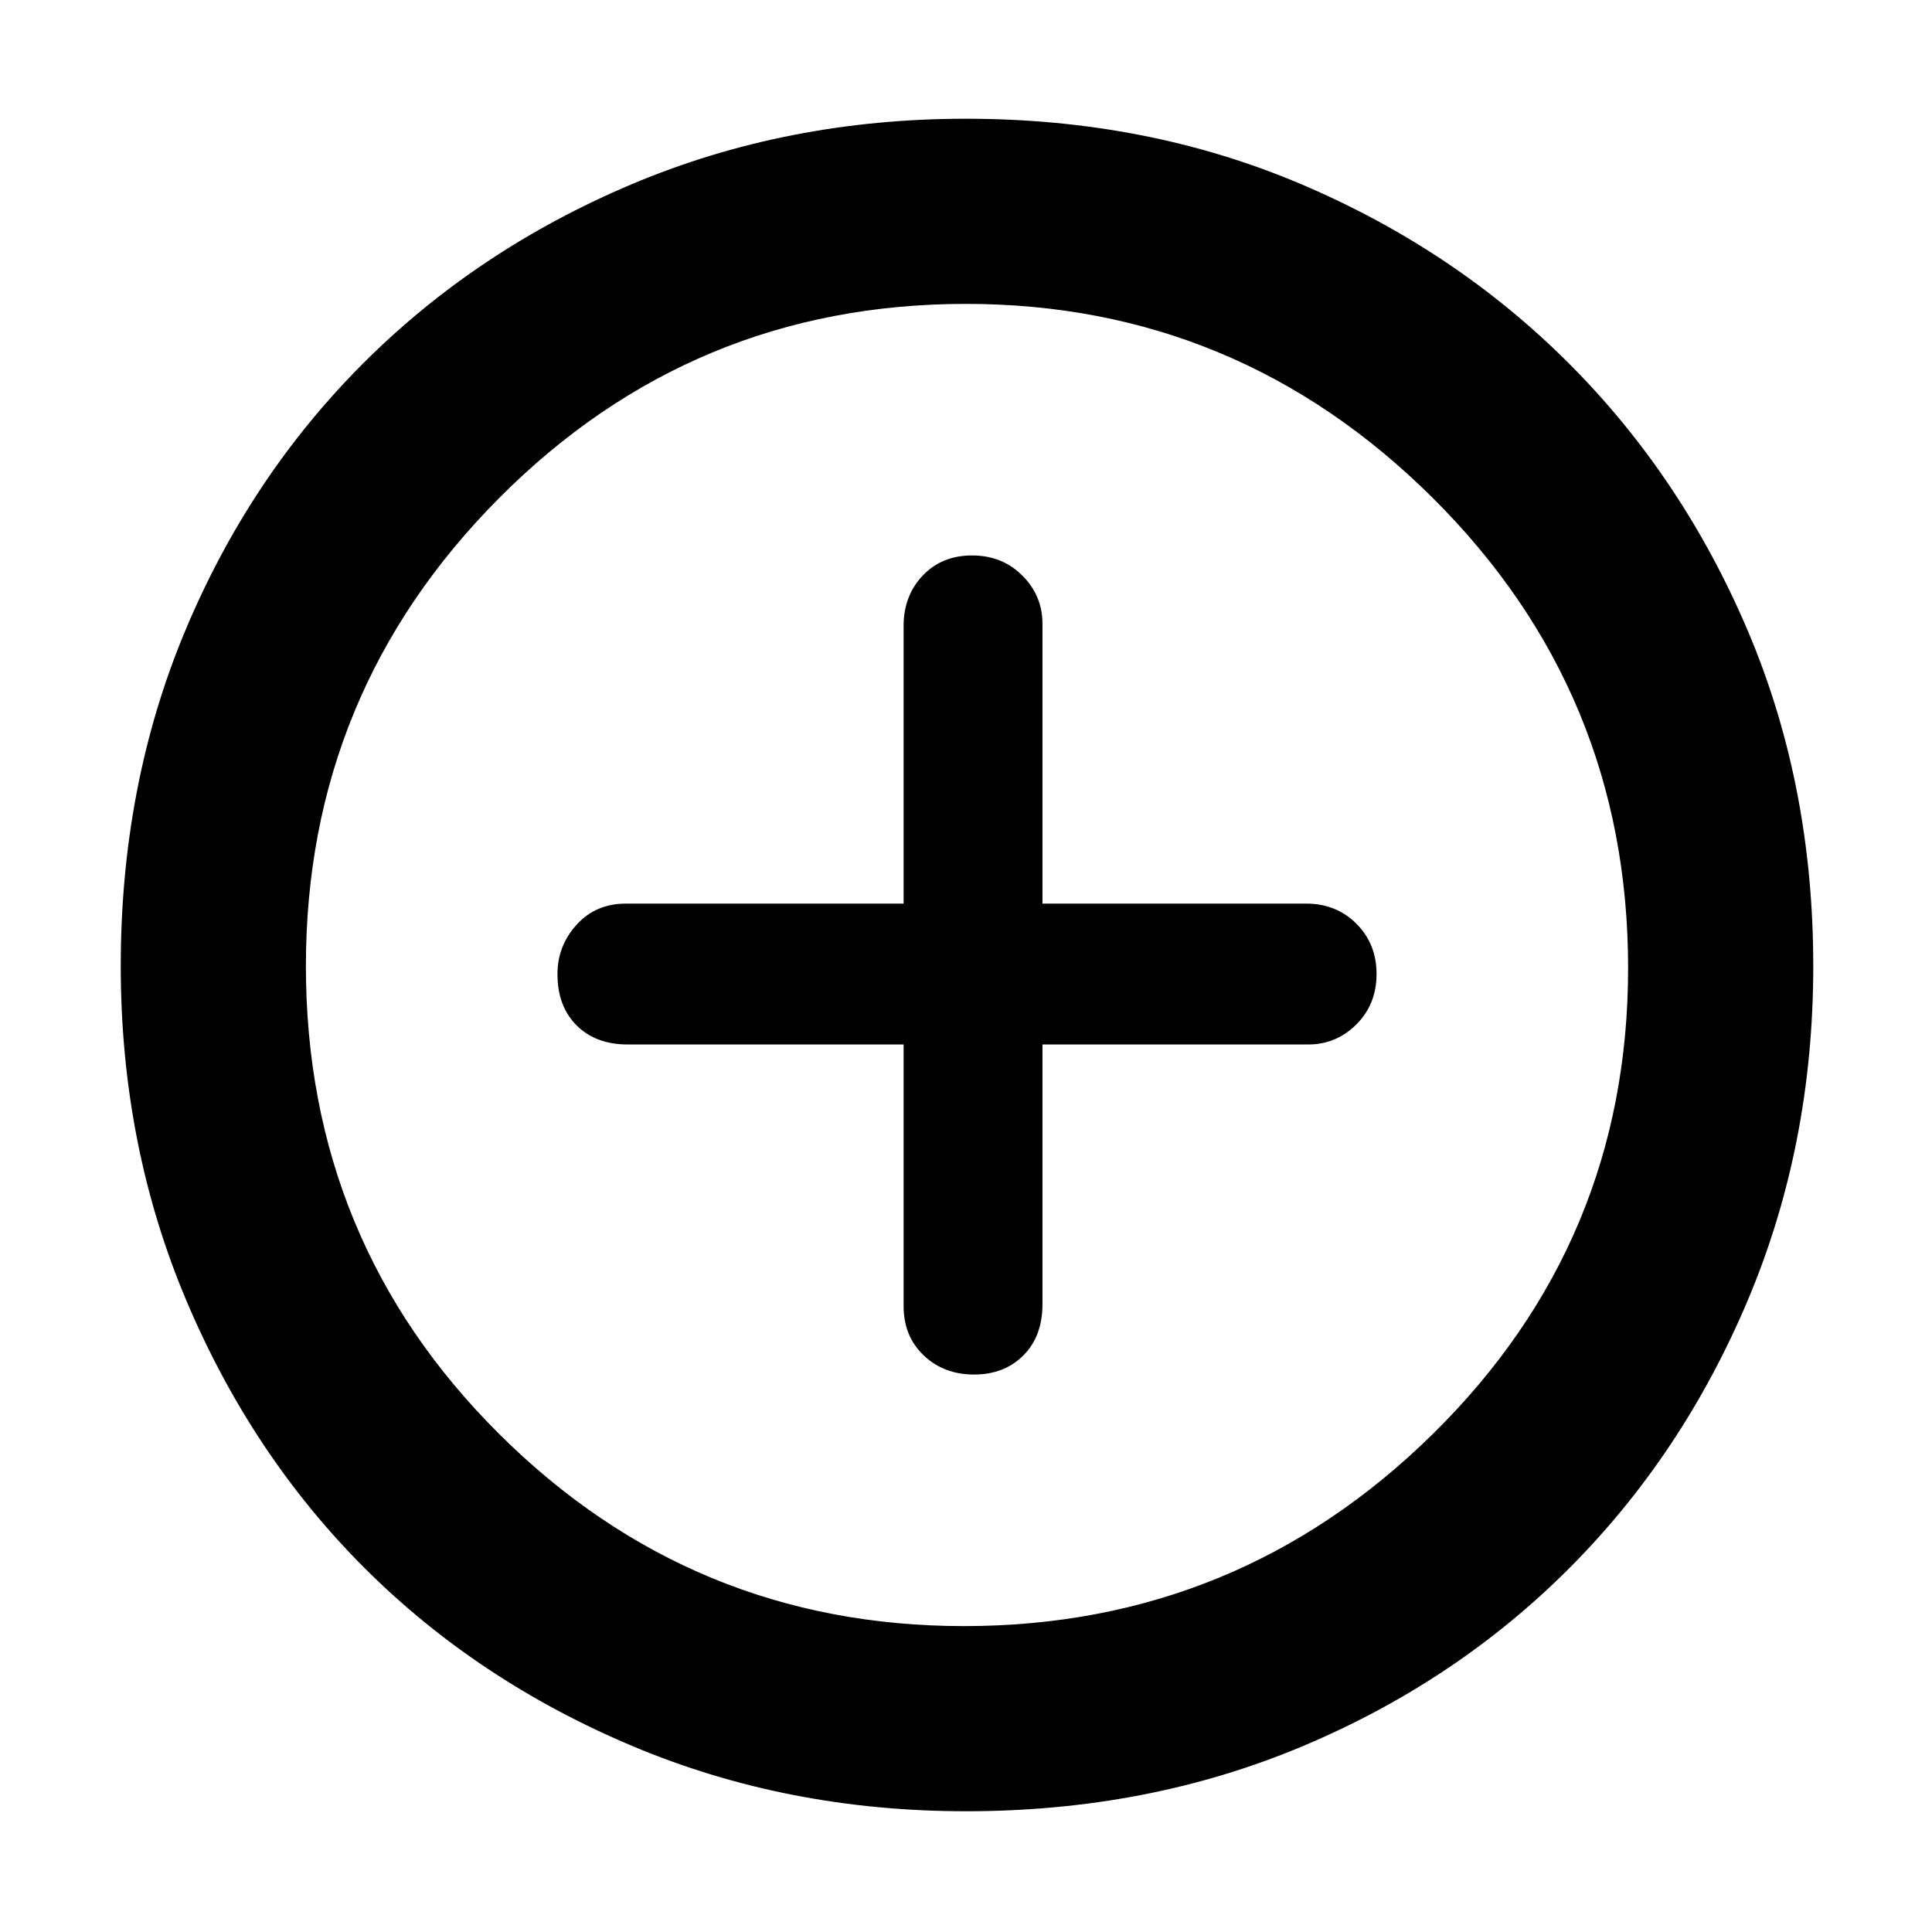 <svg xmlns="http://www.w3.org/2000/svg" height="48" width="48"><path d="M24.2 34.15q.75 0 1.225-.475.475-.475.475-1.275v-6.45h6.6q.7 0 1.2-.5t.5-1.25q0-.75-.5-1.25t-1.25-.5H25.9V15.5q0-.7-.5-1.2t-1.25-.5q-.75 0-1.225.5-.475.5-.475 1.25v6.9h-6.9q-.75 0-1.225.525-.475.525-.475 1.225 0 .8.475 1.275.475.475 1.275.475h6.85v6.5q0 .75.5 1.225.5.475 1.25.475ZM24 45q-4.45 0-8.3-1.625-3.85-1.625-6.65-4.425-2.8-2.8-4.425-6.65Q3 28.45 3 24q0-4.5 1.6-8.325 1.6-3.825 4.425-6.65Q11.85 6.2 15.7 4.575 19.55 2.95 24 2.95q4.5 0 8.325 1.625 3.825 1.625 6.65 4.45t4.45 6.65Q45.05 19.5 45.05 24q0 4.45-1.625 8.3-1.625 3.85-4.45 6.675-2.825 2.825-6.65 4.425Q28.5 45 24 45Zm0-21Zm-.05 16.4q6.8 0 11.65-4.775 4.85-4.775 4.85-11.575 0-6.85-4.85-11.675Q30.75 7.55 24 7.55q-6.8 0-11.6 4.825T7.6 24q0 6.85 4.8 11.625T23.95 40.4Z"/></svg>